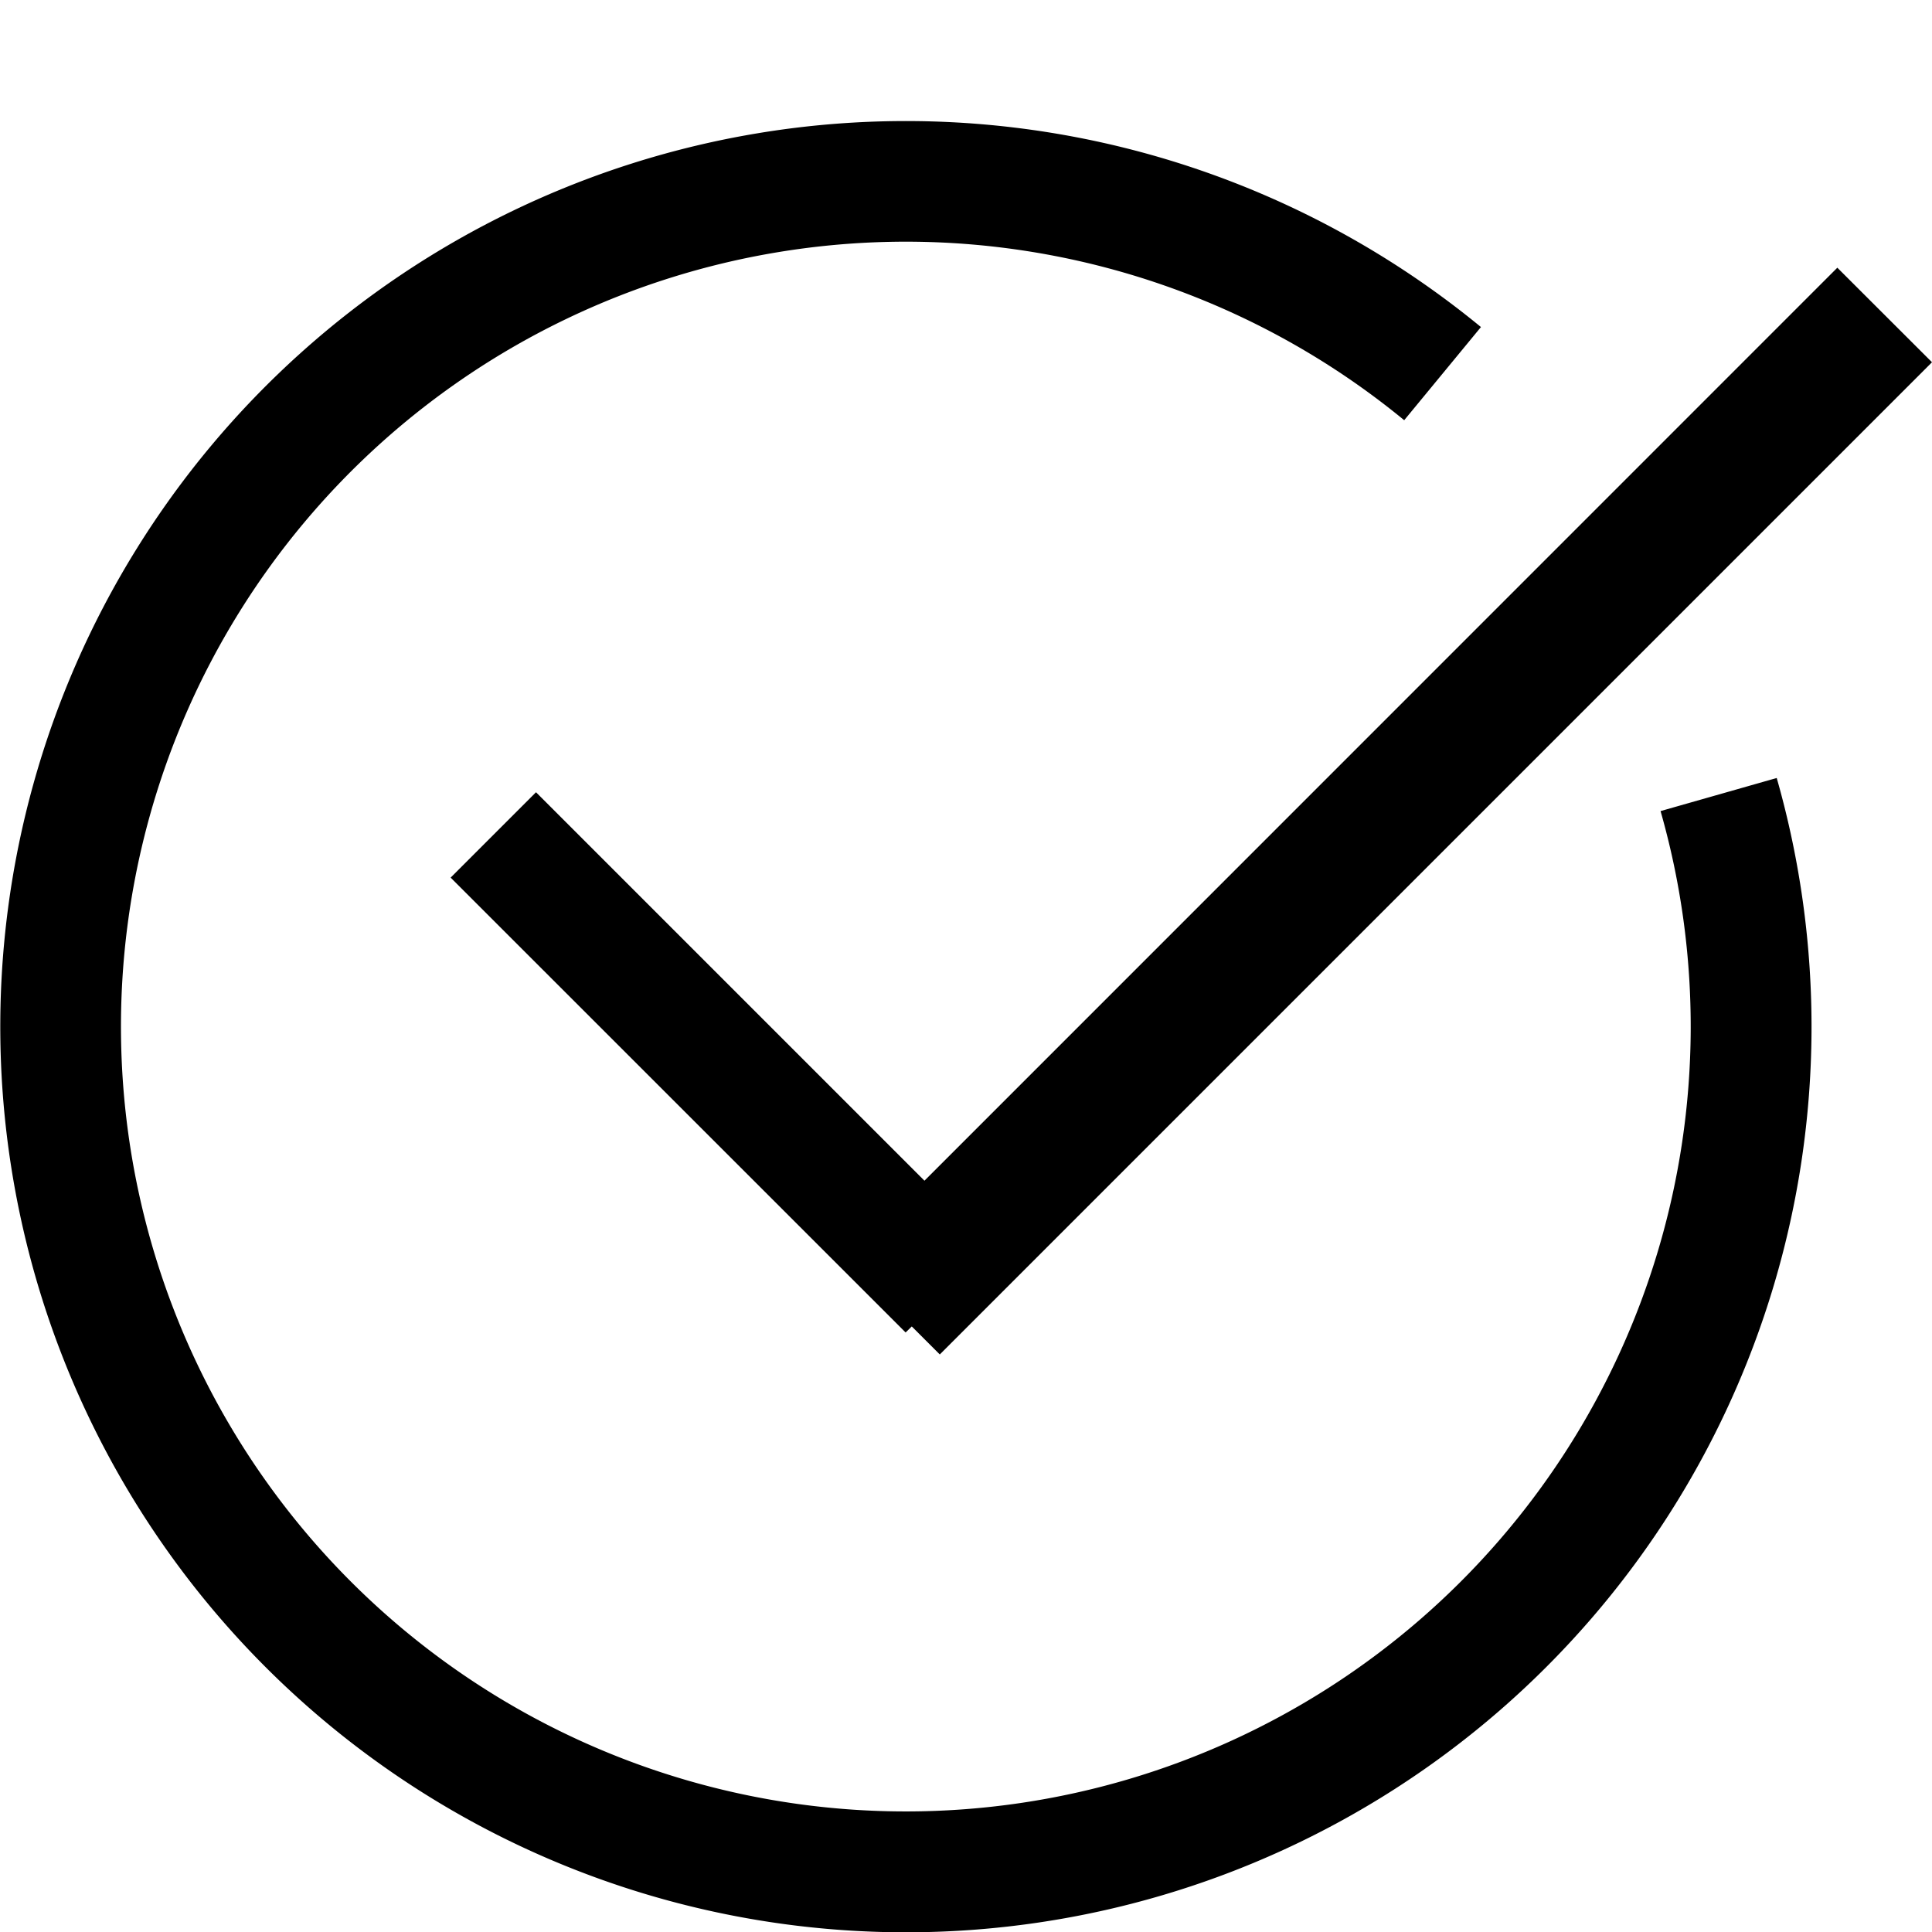 <svg xmlns="http://www.w3.org/2000/svg" viewBox="0 0 16 16" width="16" height="16">
  <path class="iconStroke" fill-rule="evenodd" d="M7.656 9.778l7.56-7.561L16 3l-8.217 8.217-.232-.232-.051.05-3.768-3.767.707-.707 3.217 3.217zm4.609-7.07l-.636.772a6.5 6.5 0 1 0 2.123 3.237l.962-.274a7.5 7.5 0 1 1-2.45-3.735z"/>
</svg>
